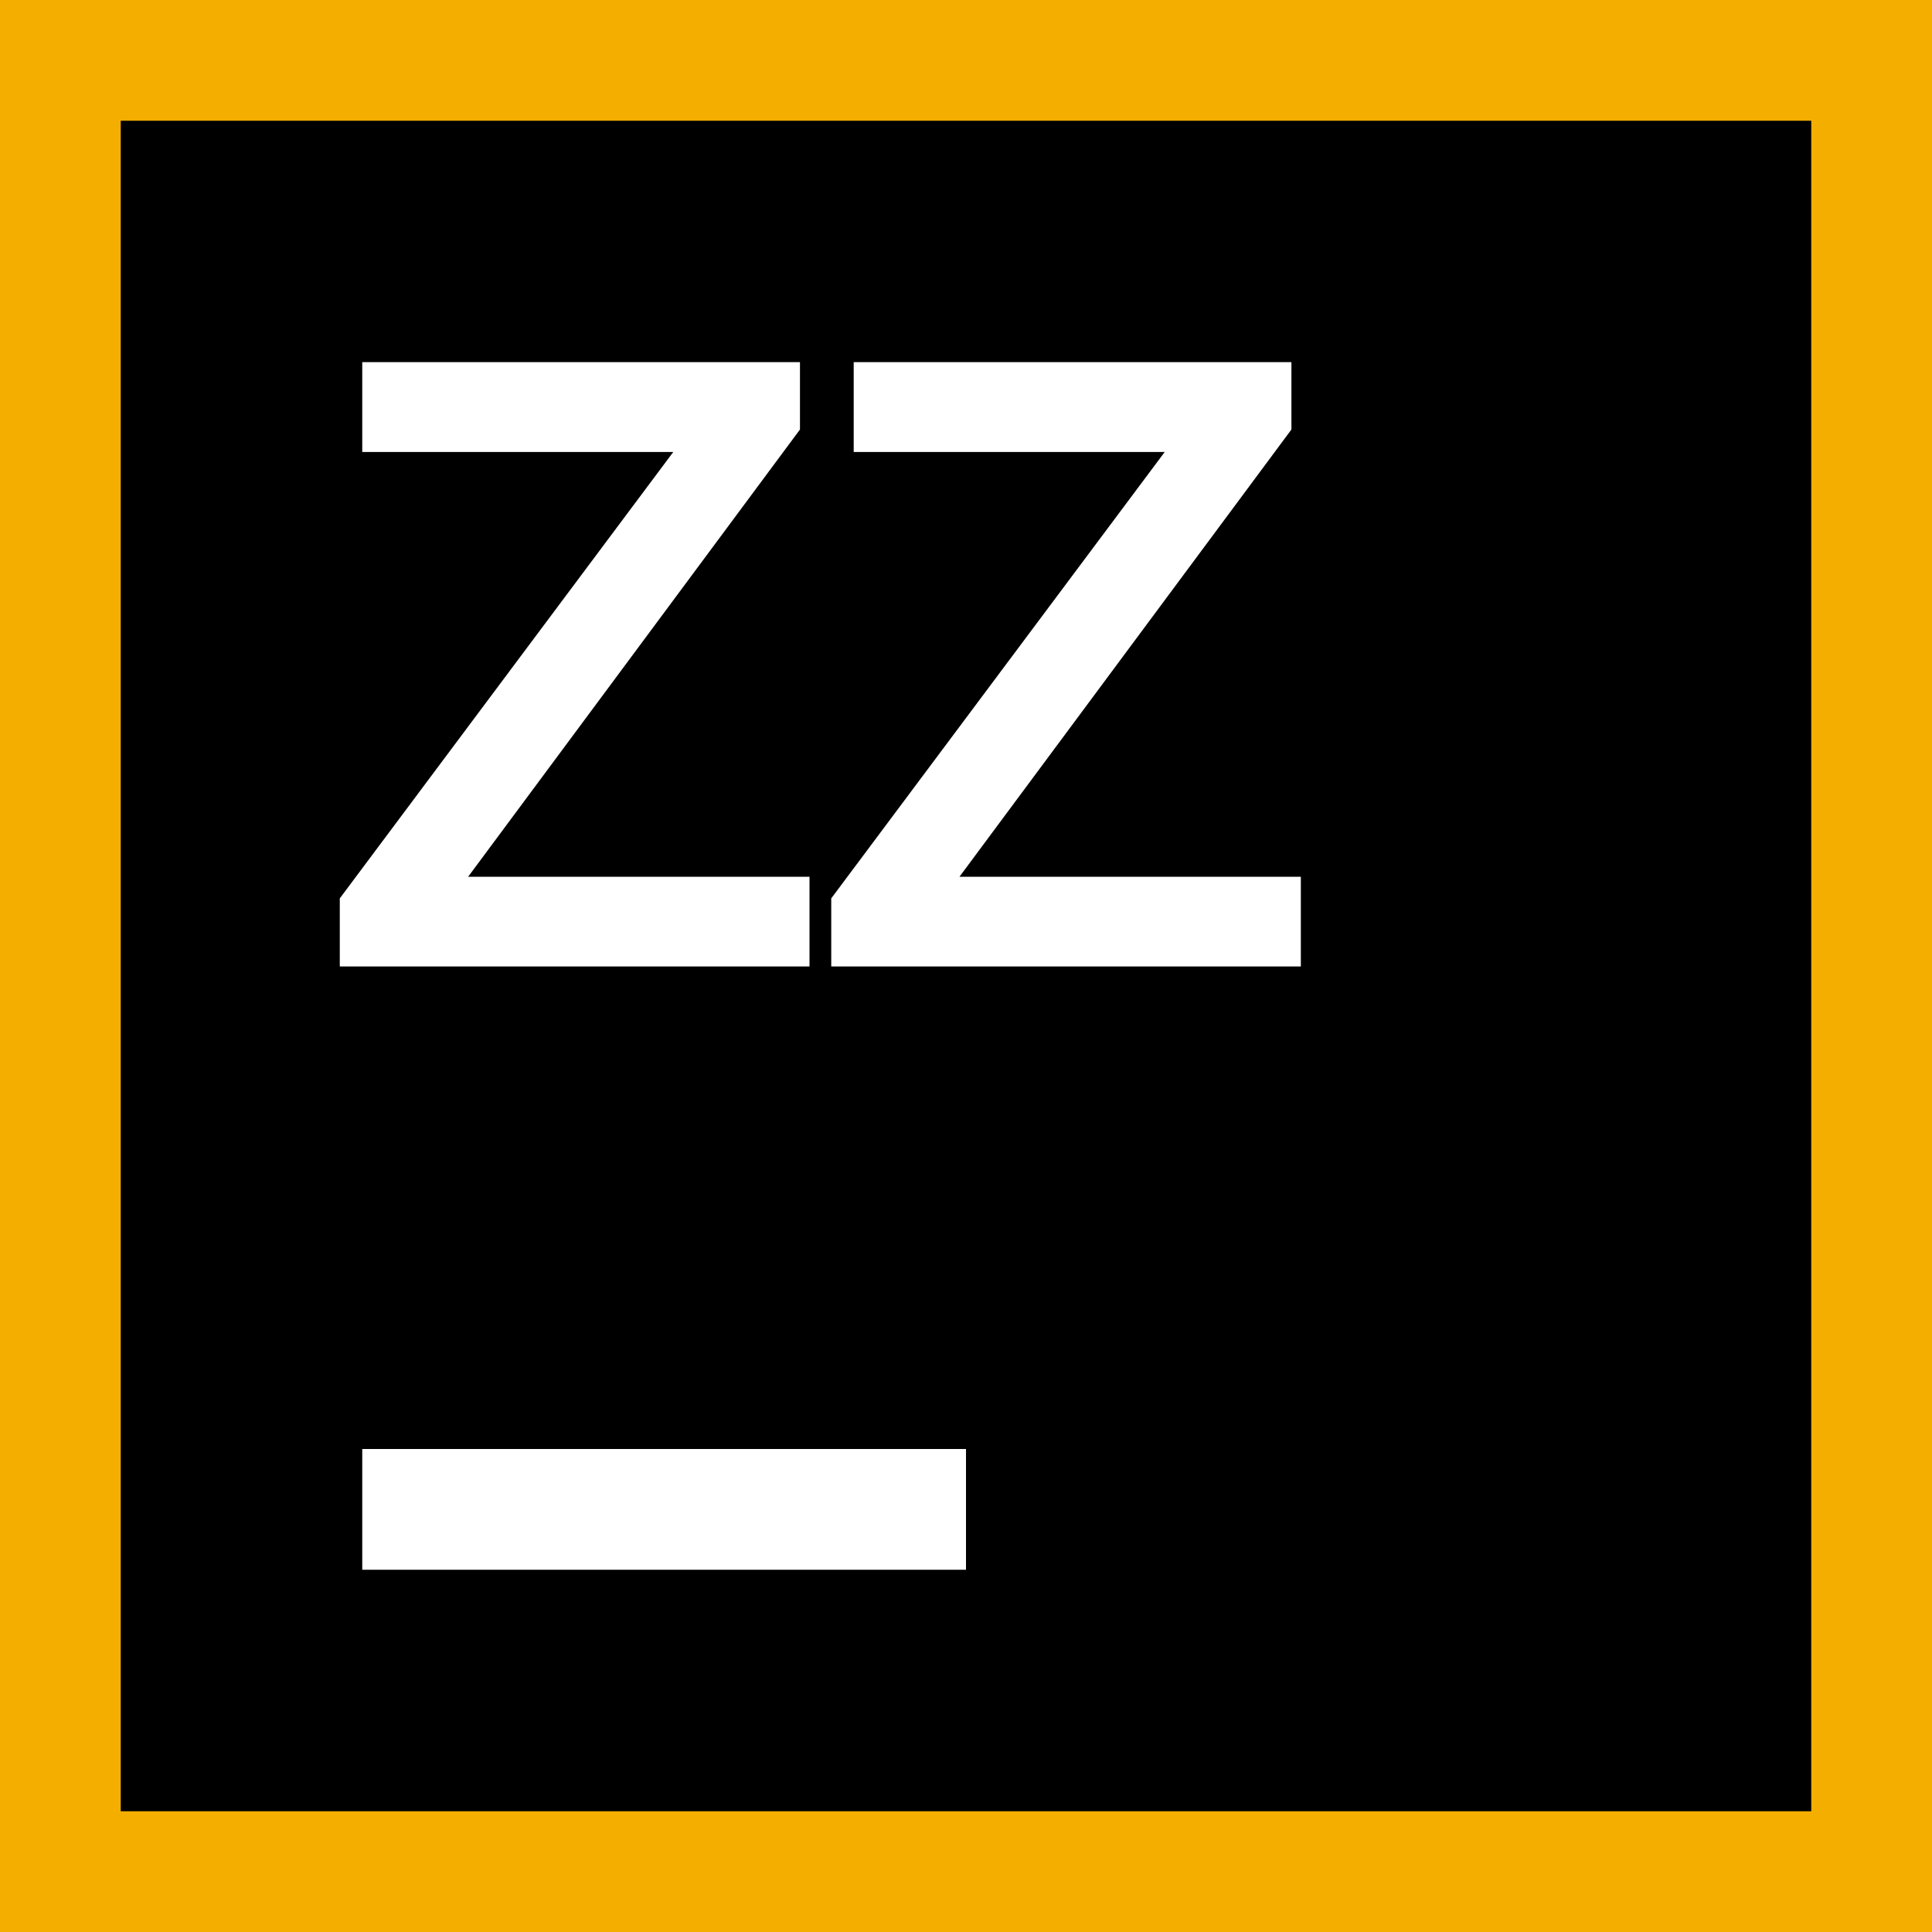 <svg width="16" height="16" viewBox="0 0 16 16" fill="none" xmlns="http://www.w3.org/2000/svg">
  <rect x="0" y="0" width="16" height="16" fill="#808080" stroke="none"/>
  <g clip-path="url(#clip0_8_10)">
    <rect width="16" height="16" fill="#F3AE00"/>
    <rect x="1" y="1" width="14" height="14" fill="black"/>
    <path d="M2.814 8.004V7.44L5.667 3.621L5.774 3.743H3V2.999H6.625V3.557L3.787 7.382L3.672 7.261H6.704V8.004H2.814ZM6.884 8.004V7.44L9.737 3.621L9.844 3.743H7.07V2.999H10.695V3.557L7.856 7.382L7.742 7.261H10.773V8.004H6.884Z" fill="white"/>
    <rect x="3" y="12" width="5" height="1" fill="white"/>
  </g>
  <defs>
    <clipPath id="clip0_8_10">
      <rect width="16" height="16" fill="white"/>
    </clipPath>
  </defs>
</svg>
